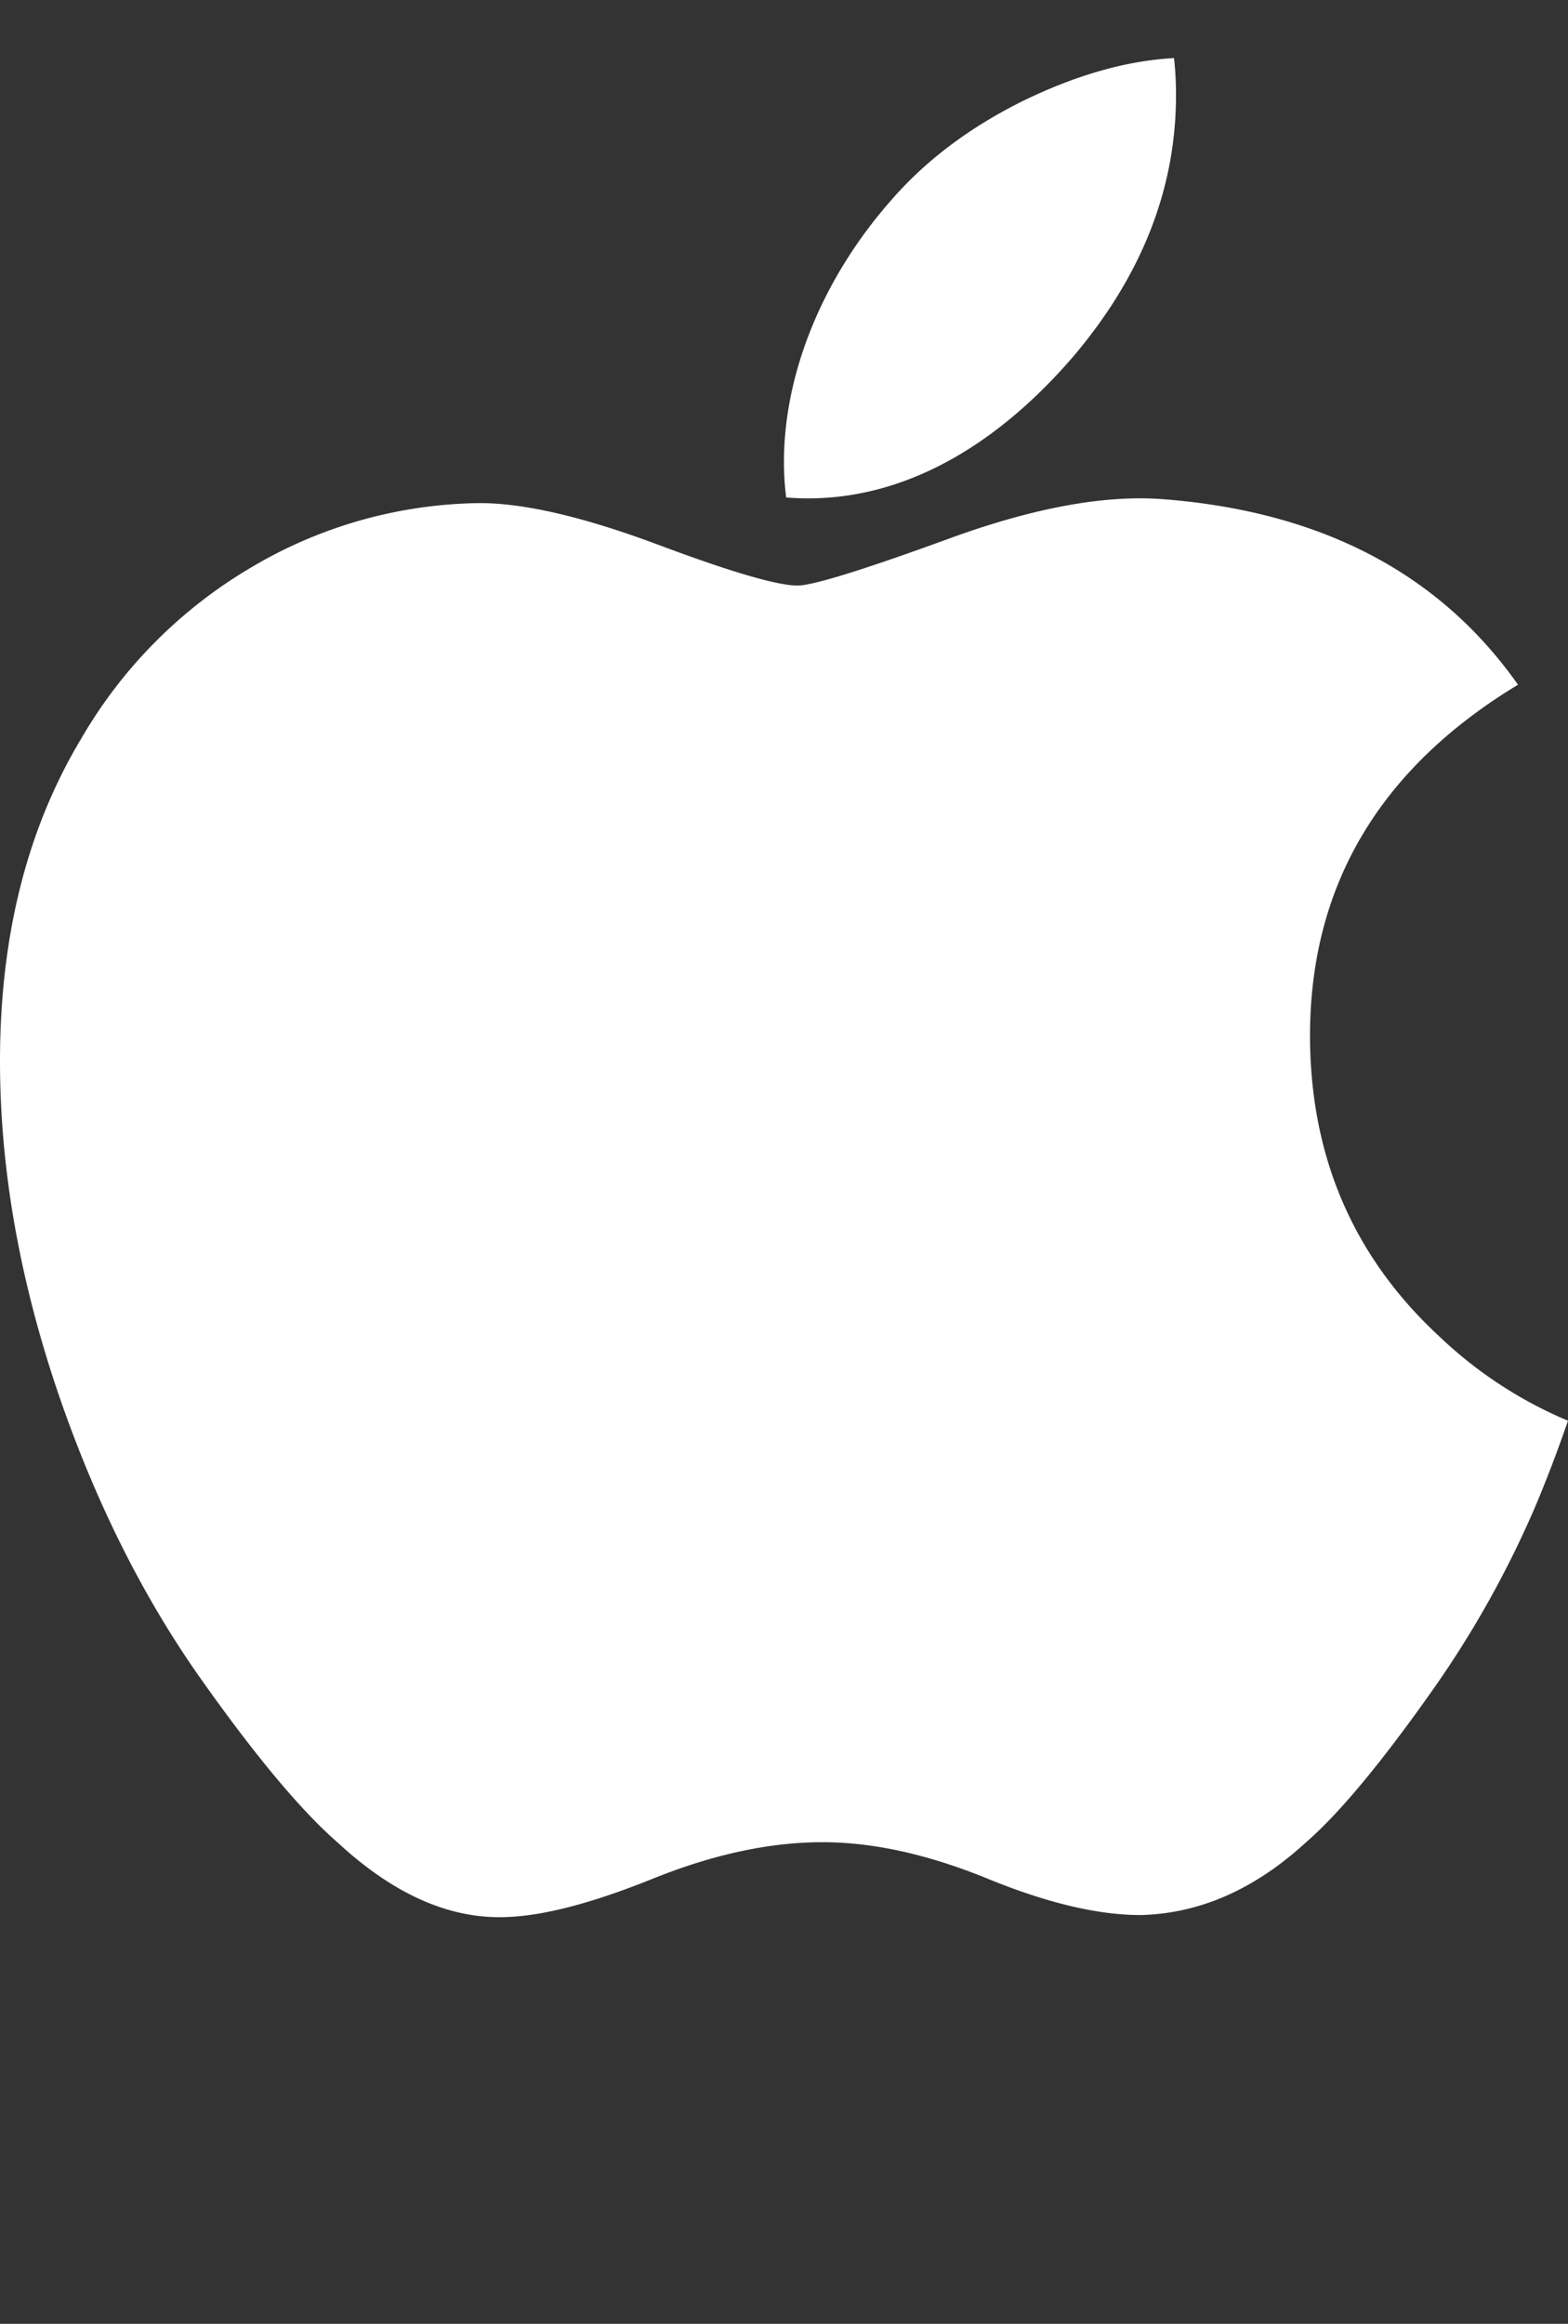 <svg width="27" height="40" fill="none" xmlns="http://www.w3.org/2000/svg"><rect width="100%" height="100%" fill="#333333" stroke="none"/><path d="M26.434 25.938a17.384 17.384 0 0 1-1.723 3.093c-.906 1.29-1.648 2.183-2.22 2.679-.887.814-1.836 1.23-2.853 1.254-.73 0-1.611-.207-2.636-.628-1.028-.419-1.973-.626-2.837-.626-.906 0-1.878.207-2.918.626-1.041.42-1.88.64-2.521.662-.975.041-1.947-.387-2.918-1.288-.619-.54-1.394-1.464-2.322-2.773-.995-1.399-1.814-3.02-2.455-4.87C.344 22.072 0 20.138 0 18.266c0-2.145.464-3.994 1.394-5.544a8.17 8.17 0 0 1 2.92-2.948A7.864 7.864 0 0 1 8.26 8.66c.775 0 1.79.239 3.053.709 1.259.472 2.067.71 2.421.71.265 0 1.163-.279 2.685-.836 1.44-.518 2.655-.732 3.65-.647 2.697.217 4.723 1.278 6.07 3.19-2.412 1.46-3.605 3.503-3.581 6.124.022 2.042.764 3.74 2.222 5.09A7.305 7.305 0 0 0 27 24.455c-.178.515-.366 1.01-.566 1.483zM20.25 1.641c0 1.6-.586 3.094-1.753 4.477-1.409 1.645-3.113 2.595-4.96 2.445a4.983 4.983 0 0 1-.038-.607c0-1.536.67-3.18 1.86-4.525.594-.68 1.35-1.246 2.265-1.698.915-.444 1.78-.69 2.592-.733.024.214.034.428.034.64z" fill="#fff"/></svg>
